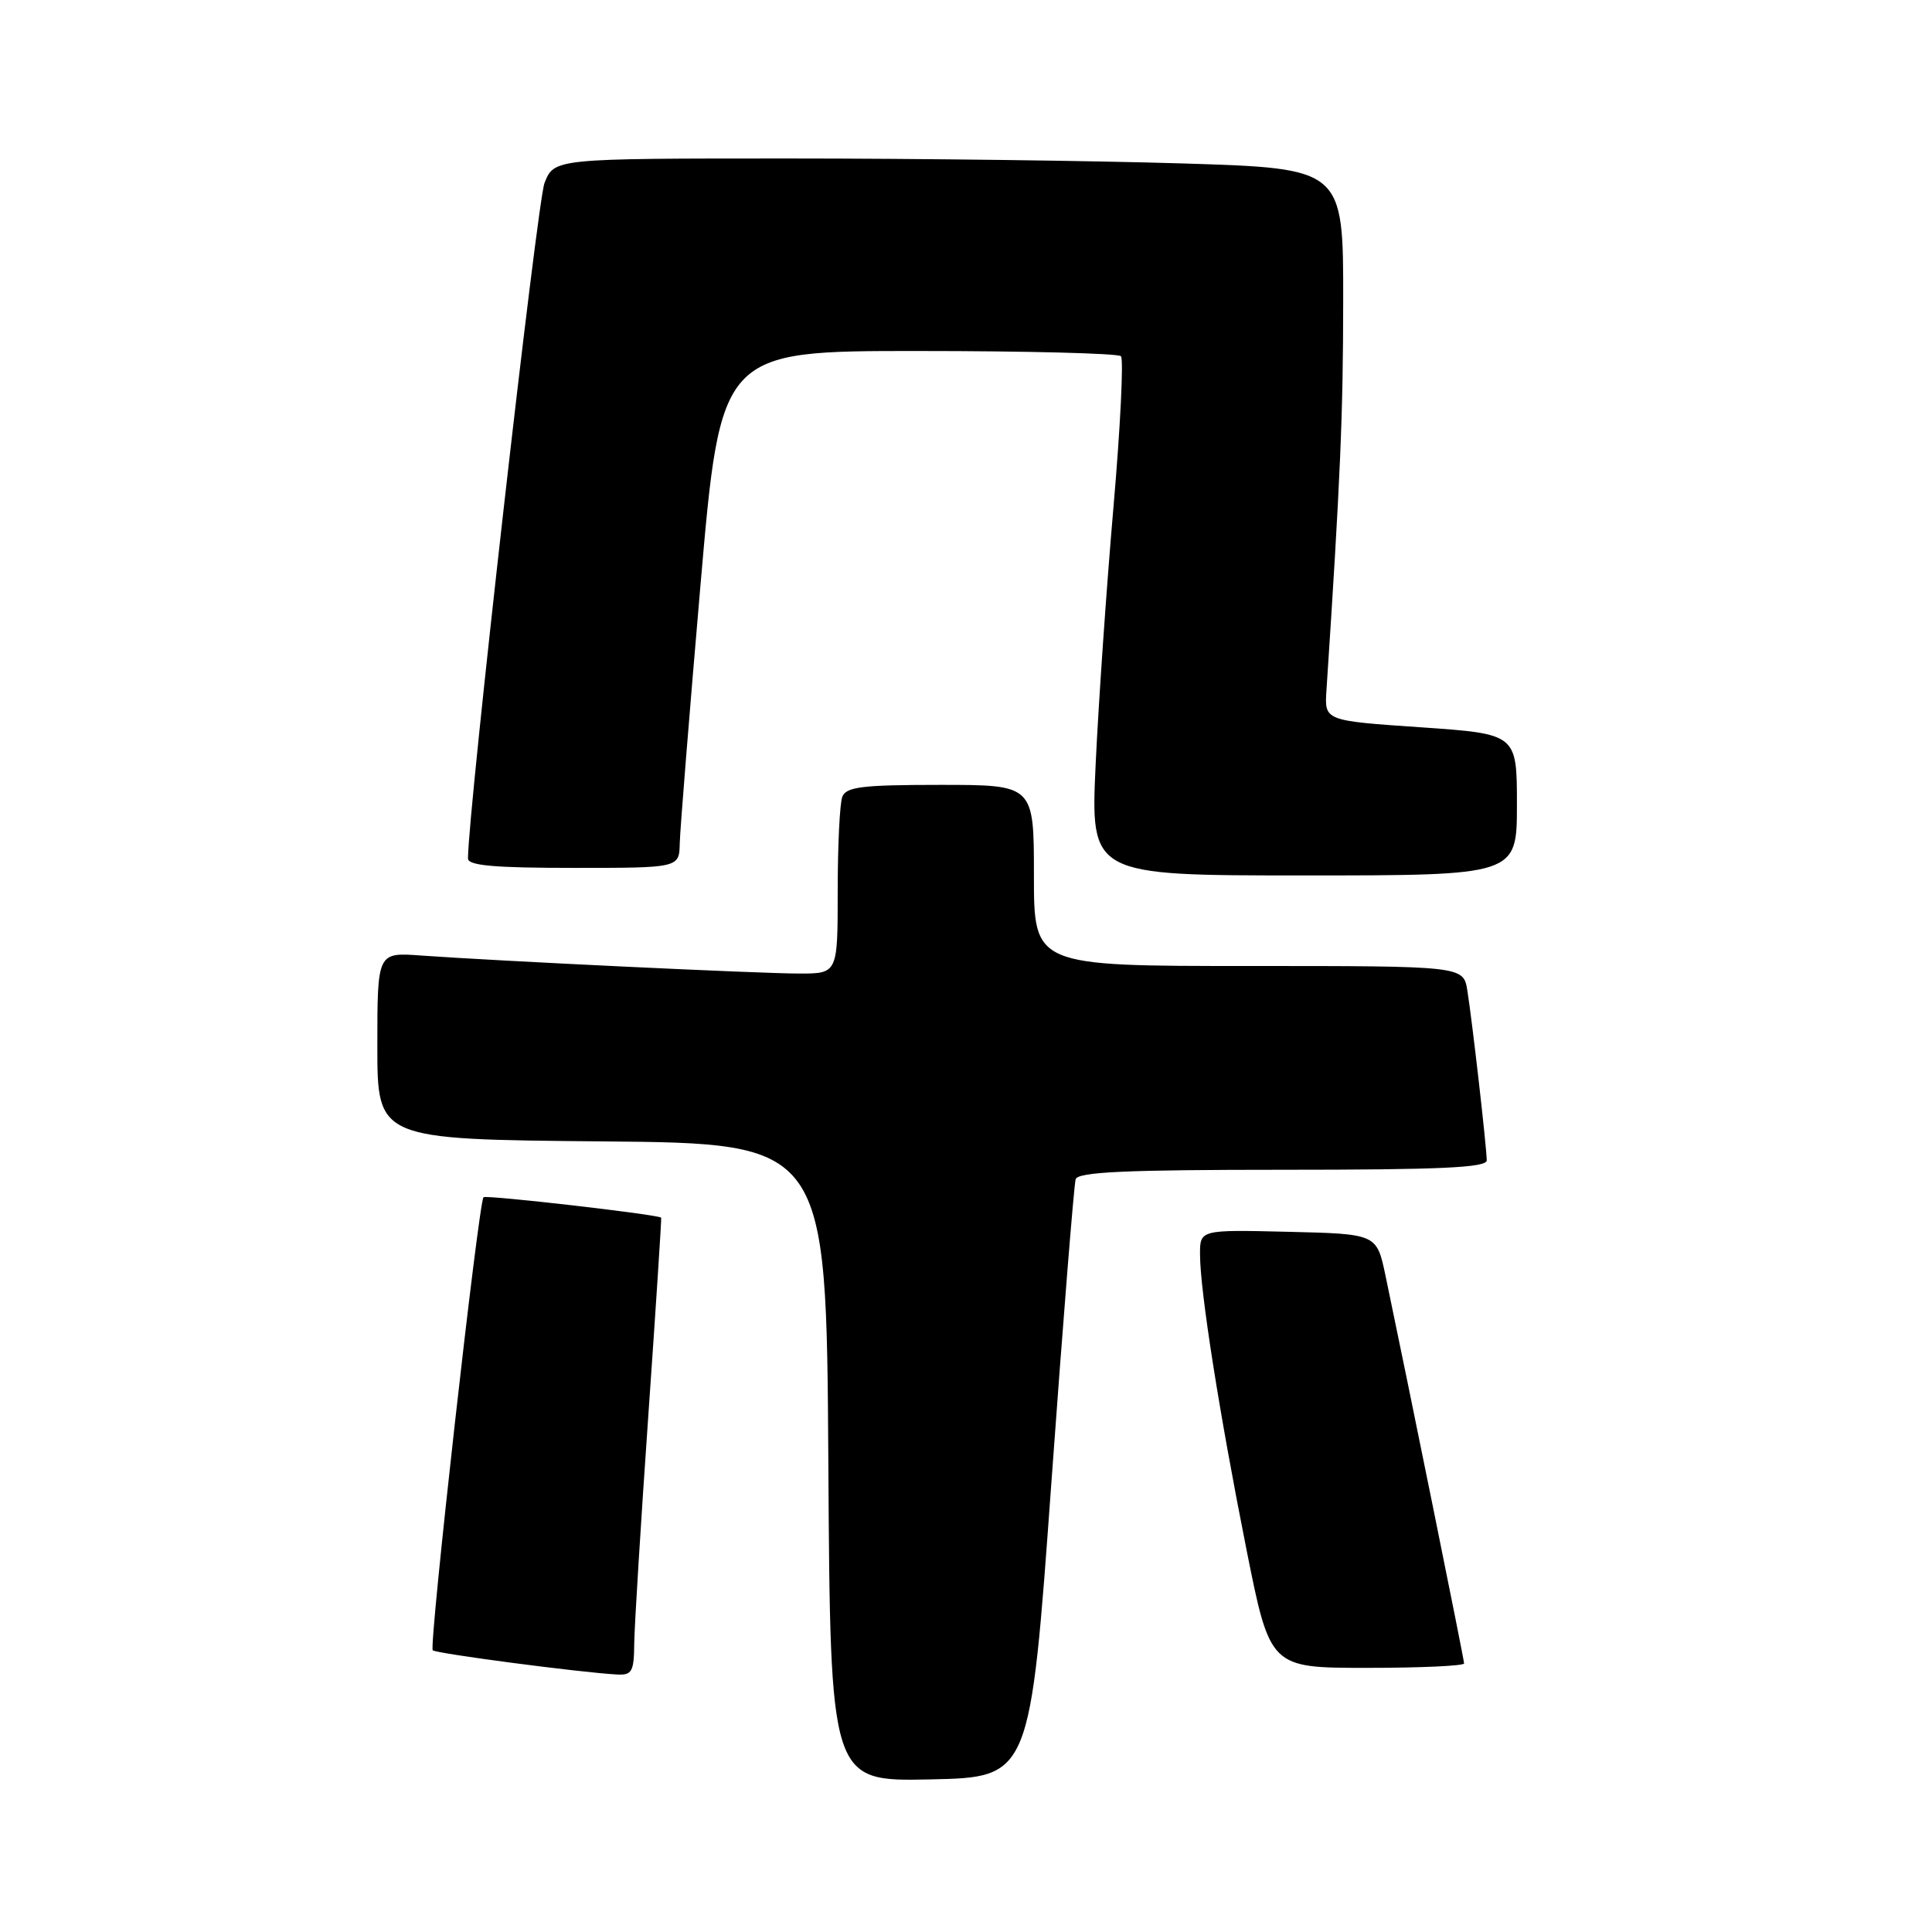<?xml version="1.0" encoding="UTF-8" standalone="no"?>
<!DOCTYPE svg PUBLIC "-//W3C//DTD SVG 1.1//EN" "http://www.w3.org/Graphics/SVG/1.1/DTD/svg11.dtd" >
<svg xmlns="http://www.w3.org/2000/svg" xmlns:xlink="http://www.w3.org/1999/xlink" version="1.1" viewBox="0 0 256 256">
 <g >
 <path fill="currentColor"
d=" M 139.31 196.50 C 140.86 175.05 142.31 156.94 142.53 156.25 C 142.84 155.29 149.23 155.00 169.97 155.00 C 190.93 155.00 197.00 154.72 197.00 153.75 C 196.99 152.05 195.08 135.28 194.43 131.25 C 193.91 128.00 193.91 128.00 165.45 128.00 C 137.00 128.00 137.00 128.00 137.00 116.00 C 137.00 104.00 137.00 104.00 124.61 104.00 C 114.23 104.00 112.12 104.26 111.61 105.58 C 111.27 106.45 111.00 112.08 111.00 118.08 C 111.00 129.00 111.00 129.00 105.91 129.00 C 100.67 129.00 65.93 127.34 55.75 126.61 C 50.00 126.19 50.00 126.19 50.00 138.58 C 50.00 150.97 50.00 150.97 79.75 151.24 C 109.50 151.50 109.50 151.50 109.76 193.78 C 110.02 236.06 110.02 236.06 123.26 235.78 C 136.50 235.50 136.50 235.50 139.31 196.50 Z  M 84.04 217.75 C 84.07 215.41 84.91 201.80 85.91 187.50 C 86.91 173.20 87.67 161.43 87.61 161.35 C 87.31 160.94 64.44 158.31 64.07 158.64 C 63.42 159.22 56.81 218.15 57.34 218.67 C 57.76 219.10 76.93 221.62 81.75 221.88 C 83.74 221.99 84.01 221.51 84.04 217.75 Z  M 194.00 220.41 C 194.00 219.89 186.61 183.45 183.58 169.00 C 182.42 163.50 182.42 163.50 170.71 163.22 C 159.00 162.94 159.00 162.94 159.01 166.22 C 159.01 171.04 161.58 187.32 165.15 205.25 C 168.29 221.00 168.29 221.00 181.14 221.00 C 188.21 221.00 194.00 220.74 194.00 220.41 Z  M 201.00 106.62 C 201.00 97.25 201.00 97.25 188.25 96.37 C 175.50 95.50 175.50 95.50 175.76 91.50 C 177.61 63.44 177.97 54.97 177.98 39.91 C 178.00 22.32 178.00 22.32 156.84 21.66 C 145.20 21.30 121.67 21.00 104.56 21.00 C 73.44 21.00 73.44 21.00 72.15 24.25 C 71.18 26.72 62.03 107.36 62.01 113.75 C 62.00 114.69 65.46 115.00 76.00 115.00 C 90.00 115.00 90.00 115.00 90.07 111.75 C 90.11 109.96 91.35 94.55 92.82 77.50 C 95.50 46.50 95.50 46.50 121.68 46.51 C 136.07 46.51 148.16 46.82 148.53 47.20 C 148.90 47.57 148.46 56.57 147.54 67.19 C 146.62 77.81 145.56 93.14 145.18 101.25 C 144.50 116.00 144.50 116.00 172.75 116.00 C 201.00 116.00 201.00 116.00 201.00 106.62 Z "/>
</g>
</svg>